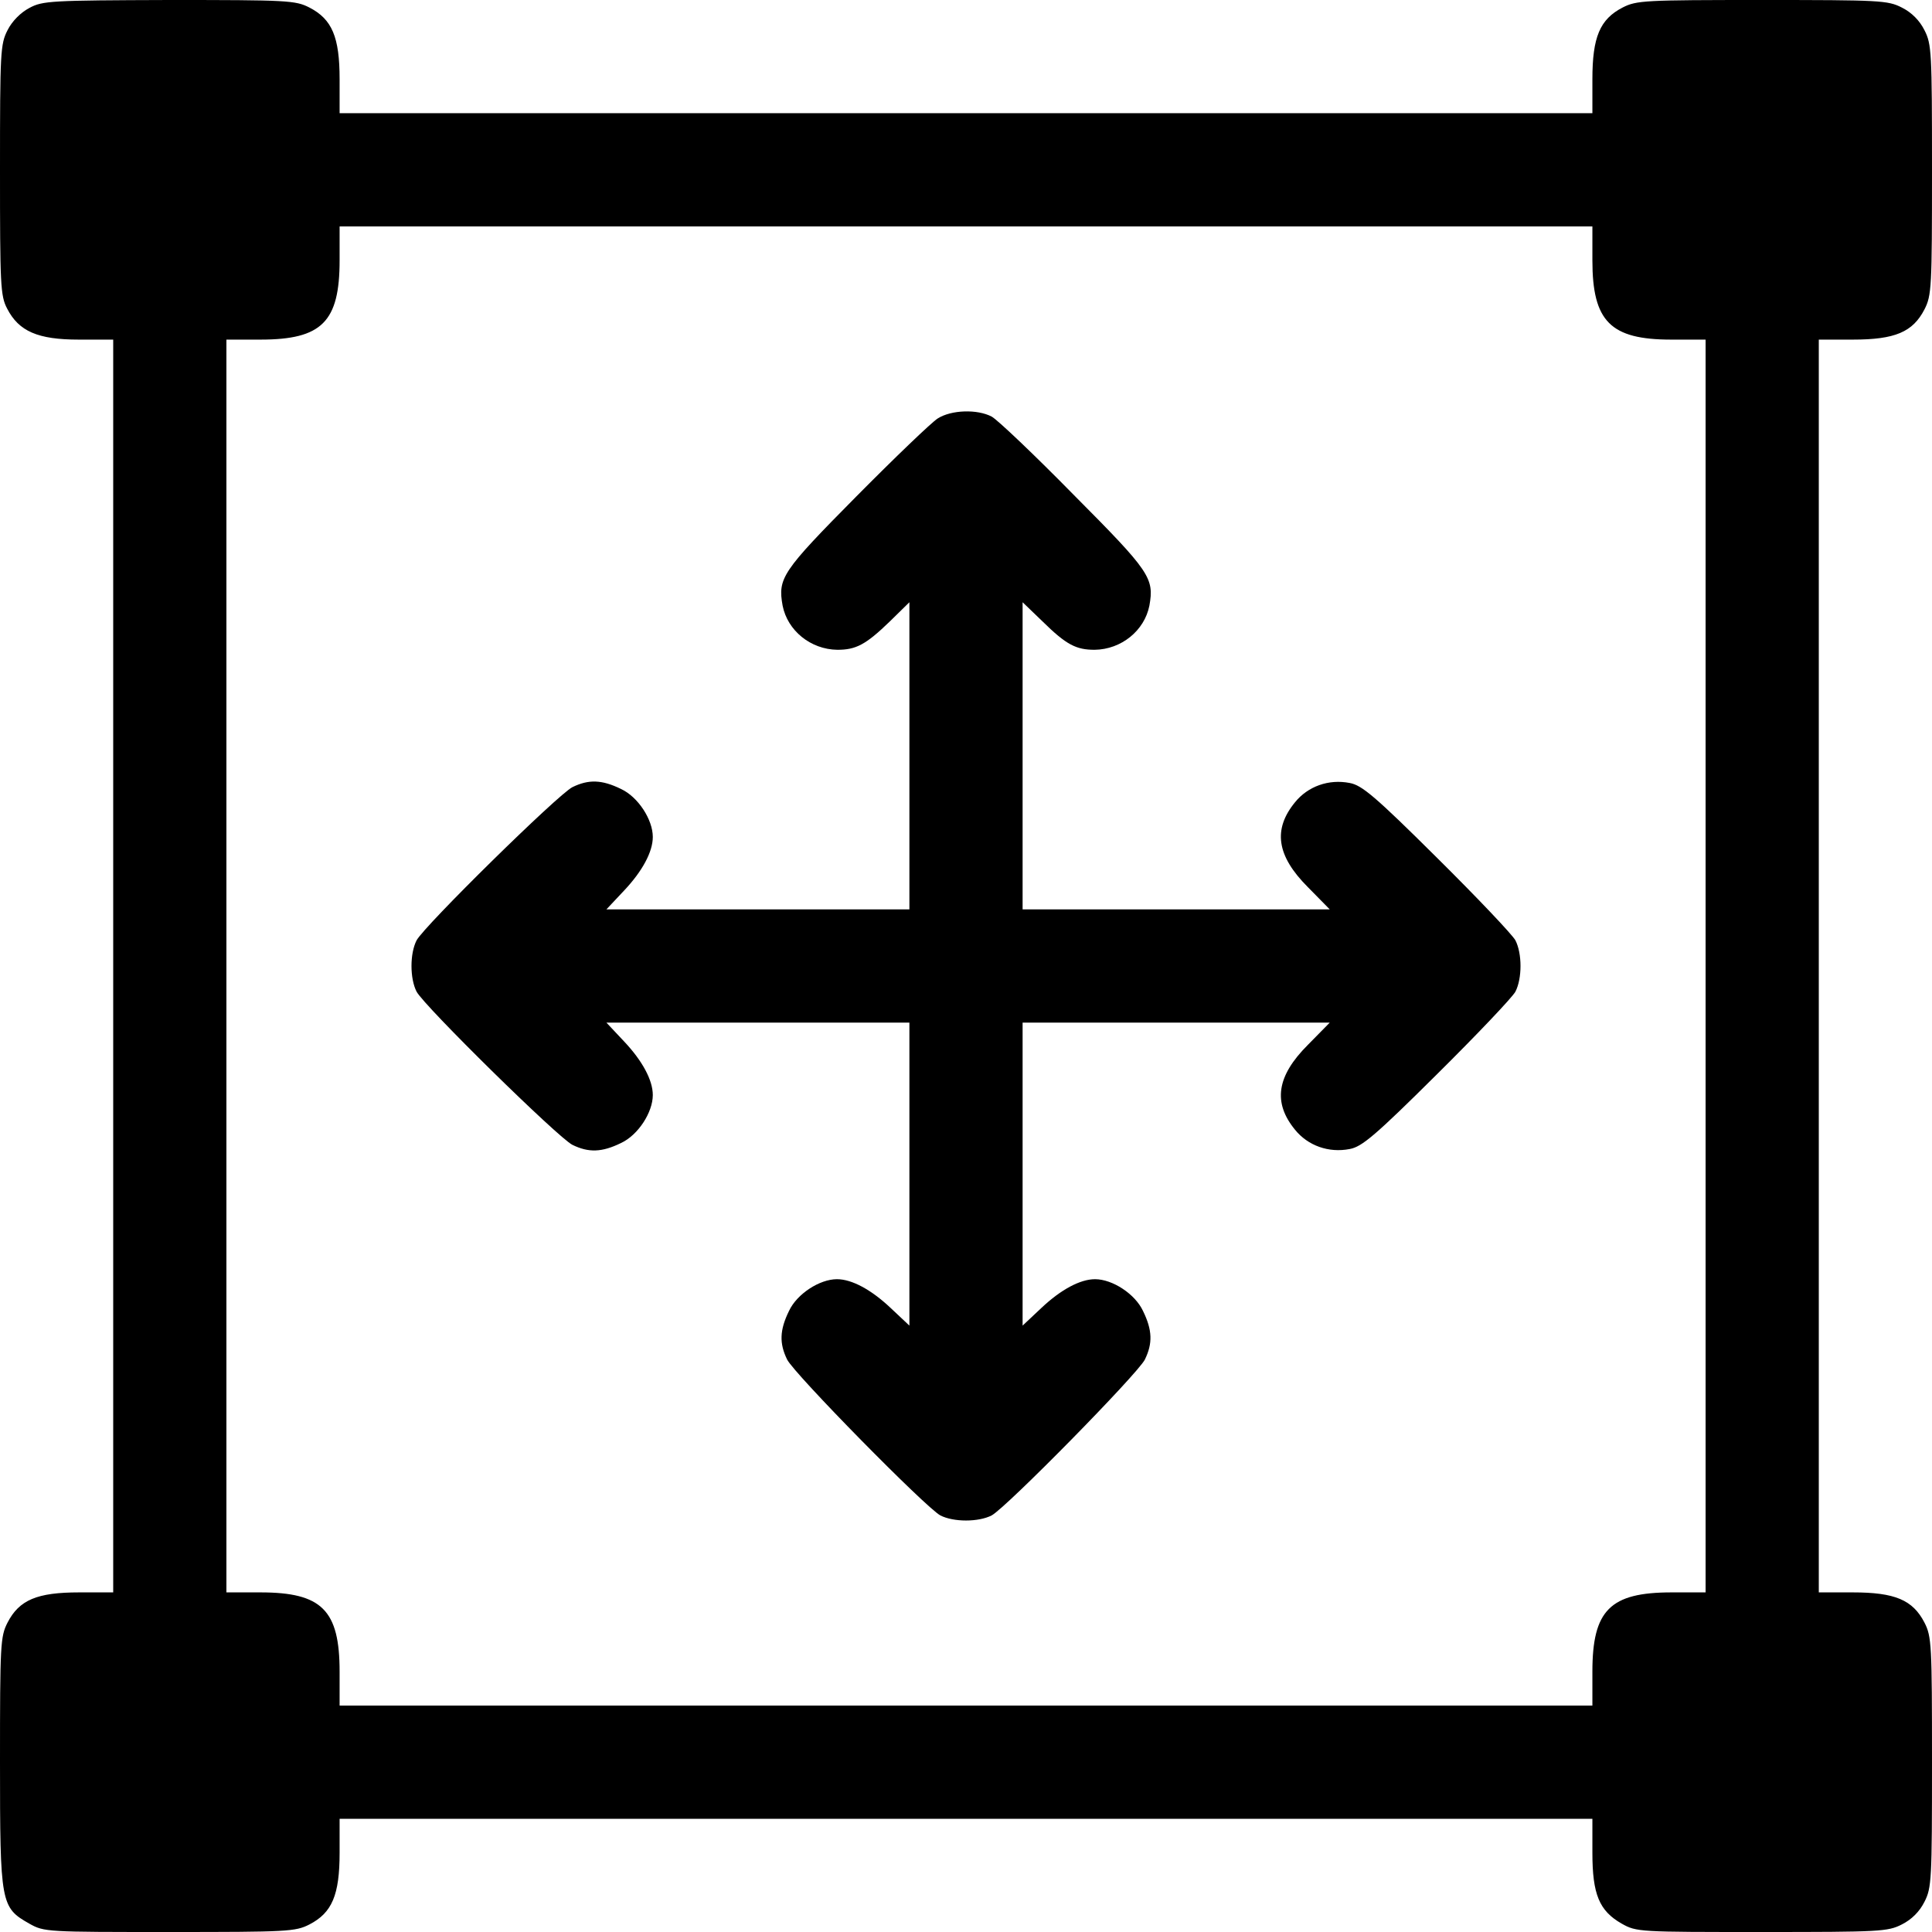 <?xml version="1.0" standalone="no"?>
<!DOCTYPE svg PUBLIC "-//W3C//DTD SVG 20010904//EN"
 "http://www.w3.org/TR/2001/REC-SVG-20010904/DTD/svg10.dtd">
<svg version="1.0" xmlns="http://www.w3.org/2000/svg"
 width="512pt" height="512pt" viewBox="0 0 512 512"
 preserveAspectRatio="xMidYMid meet">

<g transform="translate(0,512) scale(0.1,-0.1)"
fill="#000000" stroke="none">
<path d="M78 5099 c-23 -12 -46 -35 -58 -59 -19 -37 -20 -58 -20 -370 0 -305
1 -334 19 -368 31 -60 81 -82 190 -82 l91 0 0 -1660 0 -1660 -90 0 c-112 0
-159 -20 -190 -80 -19 -37 -20 -58 -20 -370 0 -376 2 -385 78 -428 39 -22 46
-22 371 -22 313 0 334 1 371 20 60 31 80 78 80 190 l0 90 1660 0 1660 0 0 -90
c0 -110 18 -154 78 -188 39 -22 46 -22 371 -22 313 0 334 1 371 20 26 13 47
34 60 60 19 37 20 58 20 370 0 312 -1 333 -20 370 -31 60 -78 80 -190 80 l-90
0 0 1660 0 1660 90 0 c112 0 159 20 190 80 19 37 20 58 20 370 0 312 -1 333
-20 370 -13 26 -34 47 -60 60 -37 19 -58 20 -370 20 -312 0 -333 -1 -370 -20
-60 -31 -80 -78 -80 -190 l0 -90 -1660 0 -1660 0 0 90 c0 112 -20 159 -80 190
-37 19 -58 20 -372 20 -312 -1 -335 -2 -370 -21z m4142 -669 c0 -162 48 -210
209 -210 l91 0 0 -1660 0 -1660 -90 0 c-163 0 -210 -47 -210 -210 l0 -90
-1660 0 -1660 0 0 90 c0 163 -47 210 -210 210 l-90 0 0 1660 0 1660 90 0 c163
0 210 47 210 210 l0 90 1660 0 1660 0 0 -90z"/>
<path d="M2485 4011 c-16 -10 -114 -104 -216 -207 -197 -199 -208 -216 -195
-289 13 -66 74 -116 145 -117 49 0 75 13 139 75 l52 51 0 -407 0 -407 -401 0
-402 0 47 50 c49 52 76 103 76 142 0 46 -39 106 -84 127 -51 25 -86 26 -129 5
-38 -19 -392 -367 -413 -406 -18 -35 -18 -101 0 -136 21 -39 375 -387 413
-406 43 -21 78 -20 129 5 45 21 84 81 84 127 0 39 -27 90 -76 142 l-47 50 402
0 401 0 0 -401 0 -402 -50 47 c-52 49 -103 76 -142 76 -46 0 -106 -39 -127
-84 -25 -51 -26 -86 -5 -129 19 -38 367 -392 406 -413 35 -18 101 -18 136 0
39 21 387 375 406 413 21 43 20 78 -5 129 -21 45 -81 84 -127 84 -39 0 -90
-27 -142 -76 l-50 -47 0 402 0 401 407 0 407 0 -58 -59 c-83 -83 -93 -153 -34
-225 34 -42 89 -62 145 -51 32 6 66 34 231 198 107 106 200 204 208 219 18 35
18 101 0 136 -8 15 -101 113 -208 219 -165 164 -199 192 -231 198 -56 11 -111
-9 -145 -51 -59 -72 -49 -142 34 -225 l58 -59 -407 0 -407 0 0 407 0 407 53
-51 c63 -62 89 -75 138 -75 71 1 132 51 145 117 13 73 2 90 -200 293 -105 107
-203 200 -218 208 -38 20 -107 18 -143 -5z"/>
</g>
</svg>
